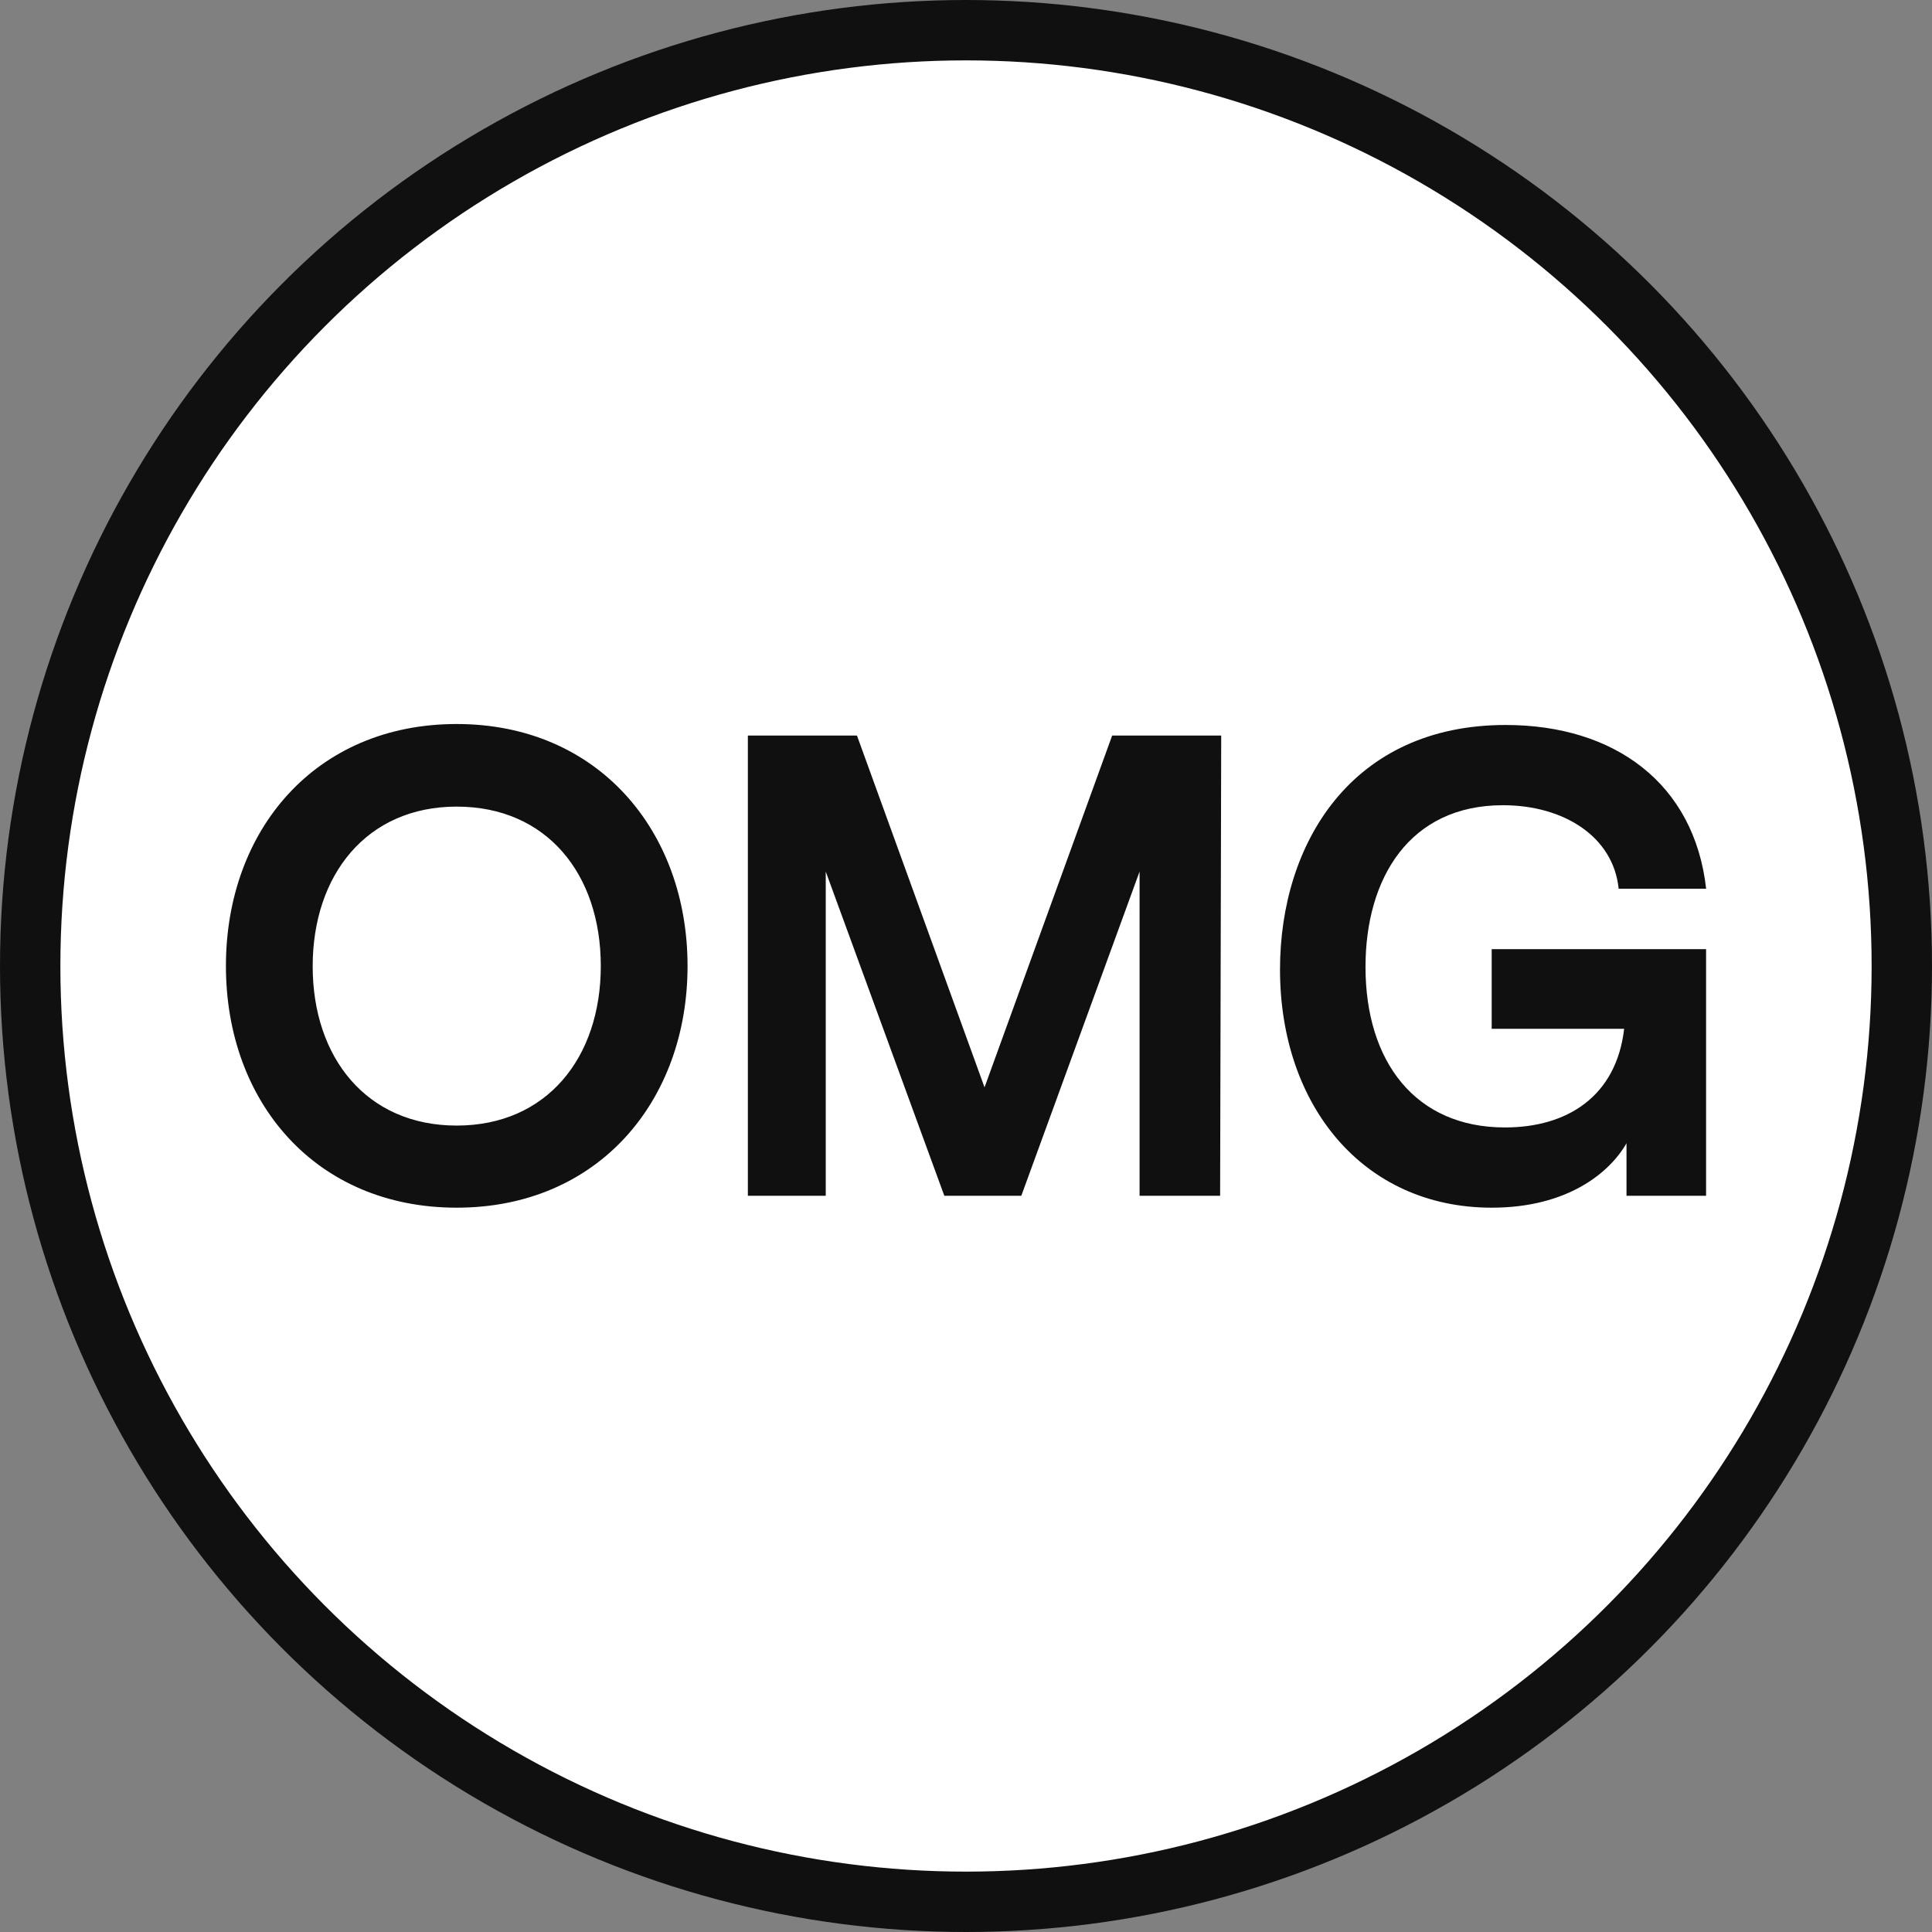 <svg viewBox="0 0 32 32" xmlns="http://www.w3.org/2000/svg"><rect x="0" y="0" width="32" height="32" fill="#808080" stroke="none"/><g fill="none"><circle stroke="#101010" fill="#FFF" cx="16" cy="16" r="15.5"/><path fill="#101010" d="M20.209 19.806h-1.334v-5.37l-1.959 5.37h-1.275l-1.964-5.37v5.37h-1.29v-7.623h1.807l2.113 5.827 2.114-5.827h1.806zm4.72-1.132c1.032 0 1.843-.517 1.972-1.634h-2.194v-1.319h3.551v4.085H26.94v-.87c-.28.489-.98 1.067-2.232 1.067-2.134 0-3.507-1.698-3.507-3.944 0-2.09 1.187-4.051 3.737-4.051 1.806 0 3.125.97 3.321 2.712H26.81c-.087-.86-.905-1.383-1.917-1.383-1.548 0-2.276 1.21-2.276 2.678 0 1.57.826 2.659 2.307 2.659h.005zM7.564 11.992c2.34 0 3.824 1.77 3.824 4.008 0 2.237-1.48 4.003-3.824 4.003-2.34 0-3.822-1.753-3.822-4.003s1.481-4.008 3.822-4.008zm0 1.368c-1.492 0-2.385 1.133-2.385 2.645s.893 2.638 2.385 2.638c1.491 0 2.387-1.123 2.387-2.643 0-1.52-.893-2.64-2.387-2.64z"/></g></svg>
